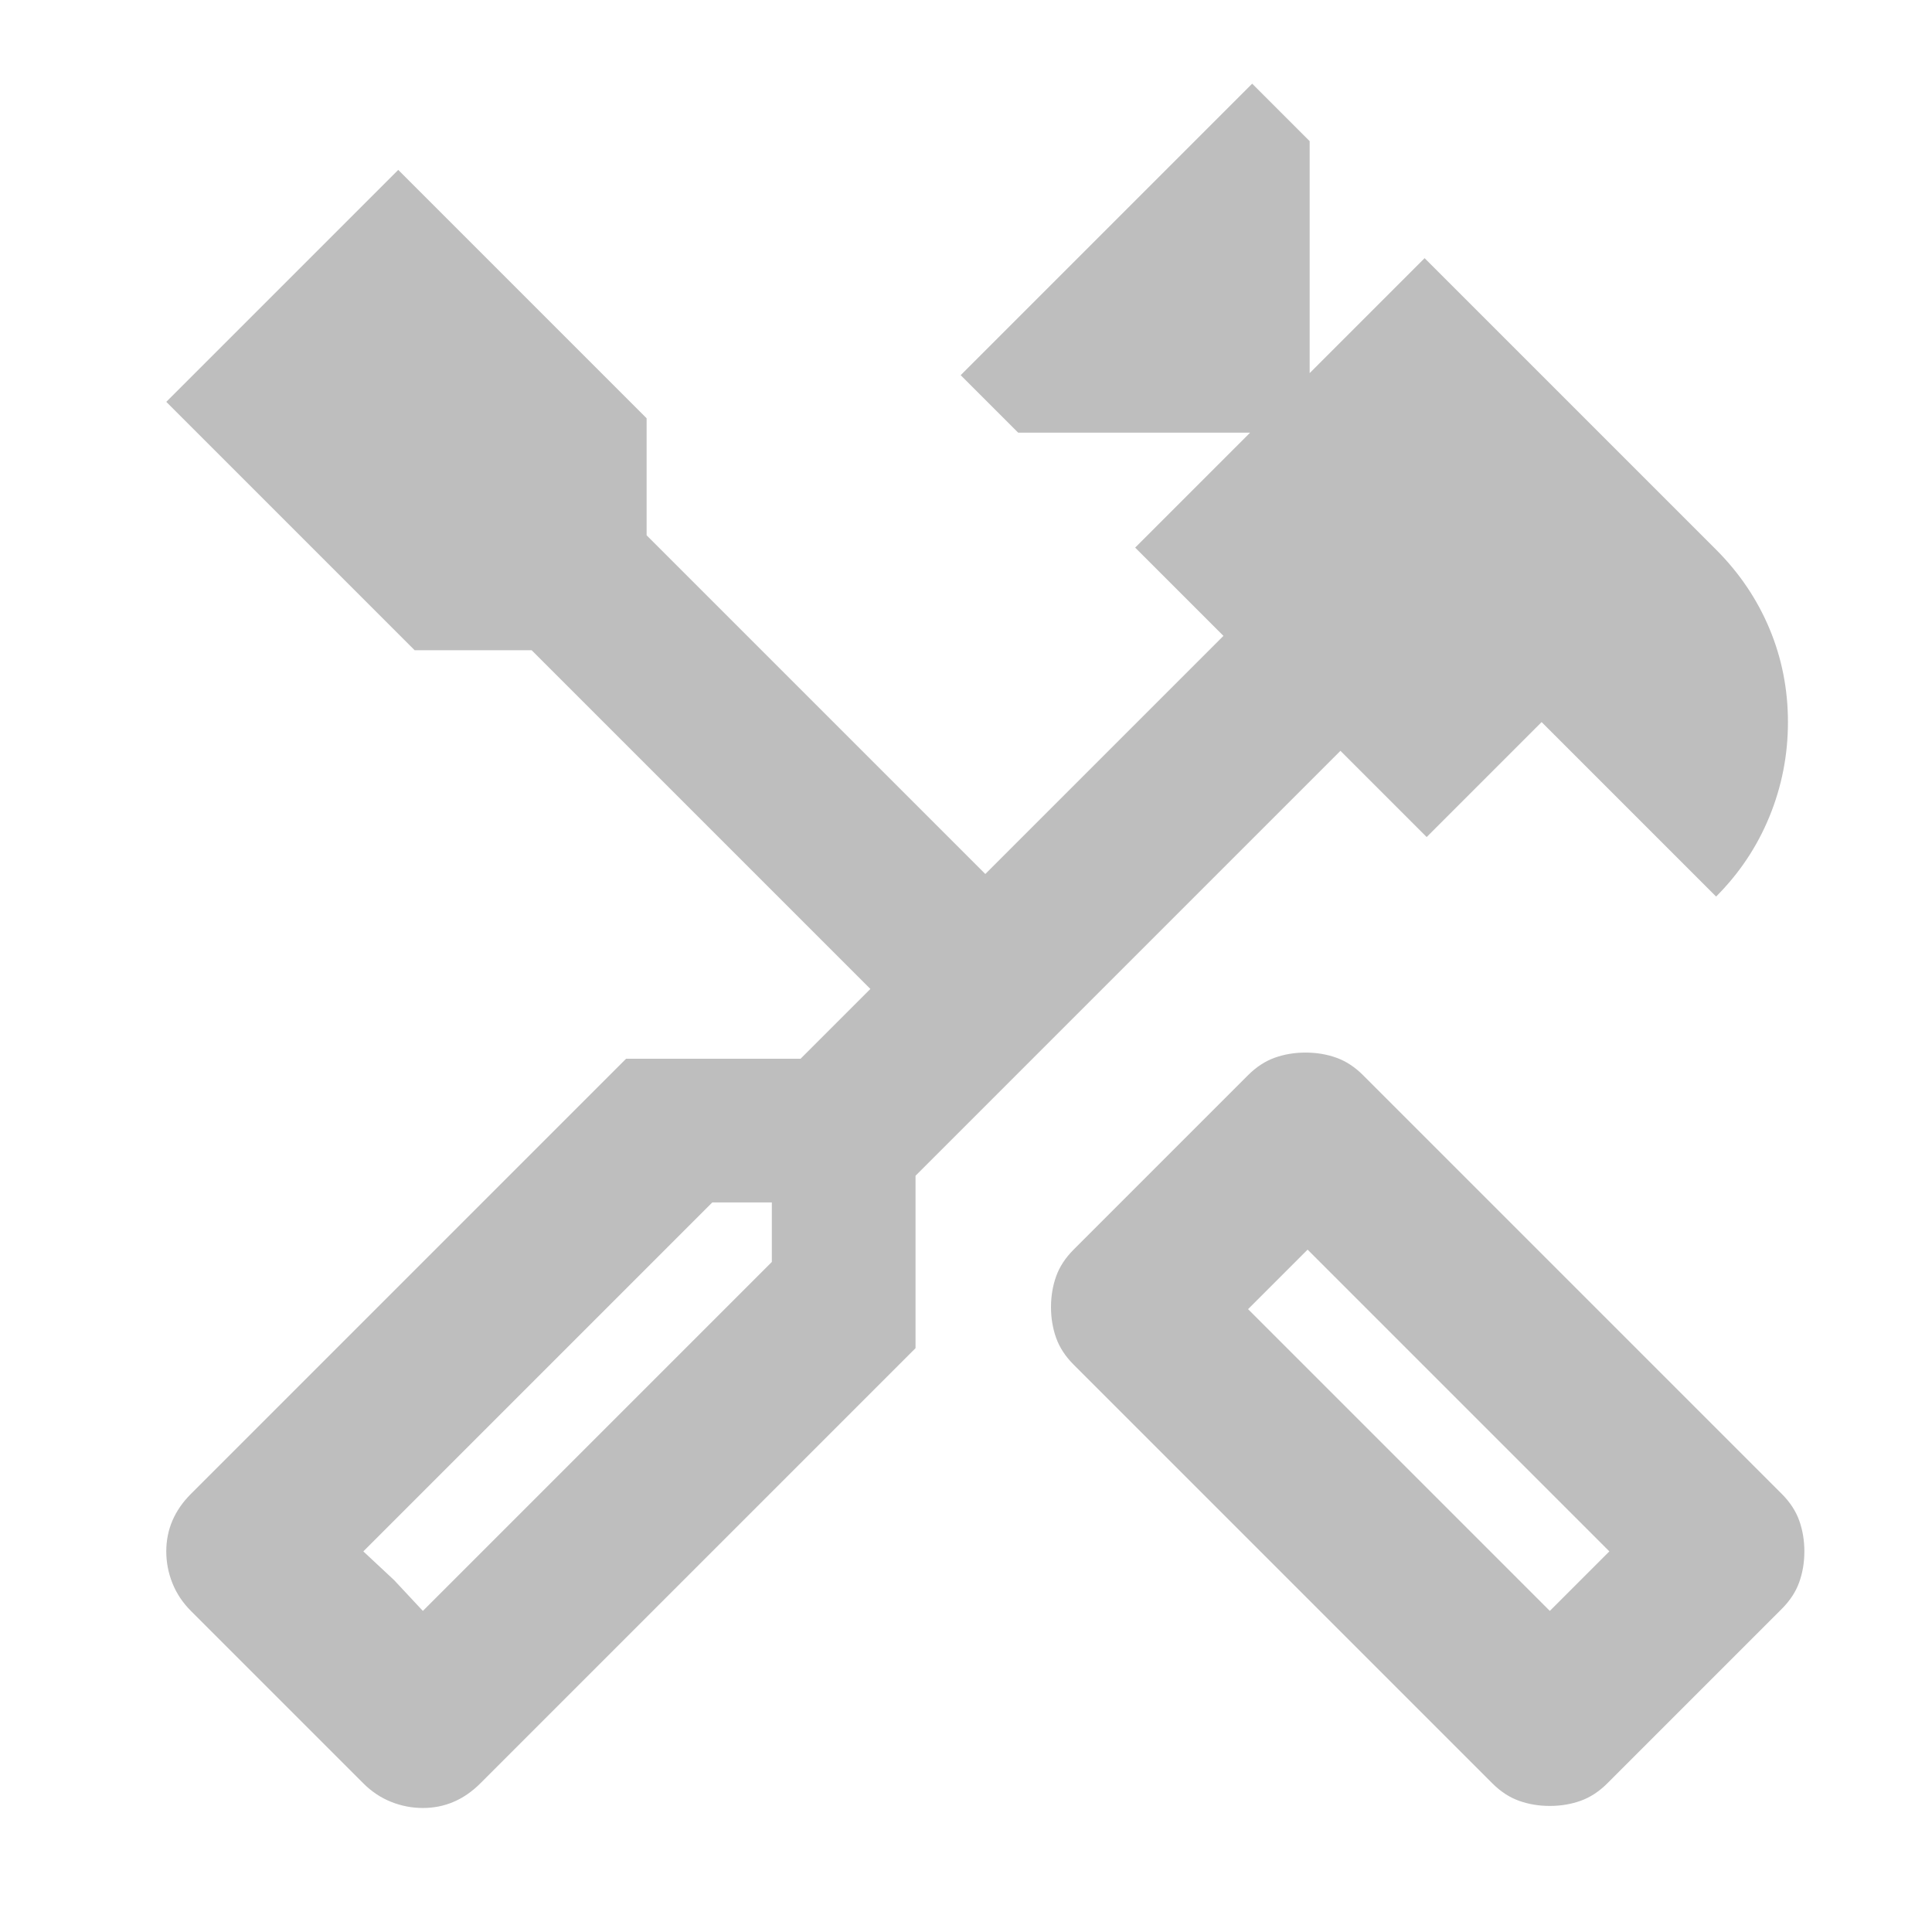 <?xml version="1.0" encoding="UTF-8" standalone="no"?>
<!-- Created with Inkscape (http://www.inkscape.org/) -->

<svg
   id="svg7384"
   sodipodi:docname="hicolor_status_scalable_prf-general-symbolic.svg"
   version="1.1"
   inkscape:version="1.2.2 (b0a8486541, 2022-12-01)"
   height="16"
   width="16"
   xml:space="preserve"
   xmlns:inkscape="http://www.inkscape.org/namespaces/inkscape"
   xmlns:sodipodi="http://sodipodi.sourceforge.net/DTD/sodipodi-0.dtd"
   xmlns="http://www.w3.org/2000/svg"
   xmlns:svg="http://www.w3.org/2000/svg"
   xmlns:rdf="http://www.w3.org/1999/02/22-rdf-syntax-ns#"
   xmlns:cc="http://creativecommons.org/ns#"
   xmlns:dc="http://purl.org/dc/elements/1.1/"><sodipodi:namedview
     inkscape:cy="7.40625"
     pagecolor="#ffffff"
     borderopacity="1"
     showborder="true"
     inkscape:bbox-paths="false"
     guidetolerance="10"
     inkscape:object-paths="true"
     inkscape:window-width="1920"
     showguides="true"
     inkscape:object-nodes="true"
     inkscape:snap-bbox="true"
     inkscape:pageshadow="2"
     inkscape:guide-bbox="true"
     inkscape:snap-nodes="true"
     bordercolor="#666666"
     objecttolerance="10"
     id="namedview88"
     showgrid="true"
     inkscape:window-maximized="1"
     inkscape:window-x="1280"
     inkscape:snap-global="false"
     inkscape:window-y="0"
     gridtolerance="10"
     inkscape:window-height="1003"
     inkscape:snap-others="false"
     inkscape:snap-to-guides="true"
     inkscape:current-layer="g4953"
     inkscape:snap-bbox-midpoints="false"
     inkscape:zoom="32"
     inkscape:cx="0.890625"
     inkscape:snap-grids="true"
     inkscape:pageopacity="1"
     inkscape:pagecheckerboard="true"
     inkscape:showpageshadow="0"
     inkscape:deskcolor="#d1d1d1"><inkscape:grid
       spacingx="1"
       spacingy="1"
       id="grid4866"
       empspacing="2"
       enabled="true"
       type="xygrid"
       snapvisiblegridlinesonly="true"
       visible="true"
       originx="0"
       originy="0" /></sodipodi:namedview><title
     id="title9167">Gnome Symbolic Icon Theme</title><defs
     id="defs7386" /><g
     inkscape:label="status"
     transform="translate(-442,-462)"
     inkscape:groupmode="layer"
     id="layer9"
     style="display:inline" /><g
     inkscape:label="devices"
     transform="translate(-442,-462)"
     inkscape:groupmode="layer"
     id="layer10" /><g
     inkscape:label="apps"
     transform="translate(-442,-462)"
     inkscape:groupmode="layer"
     id="layer11" /><g
     inkscape:label="places"
     transform="translate(-442,-462)"
     inkscape:groupmode="layer"
     id="layer13" /><g
     inkscape:label="mimetypes"
     transform="translate(-442,-462)"
     inkscape:groupmode="layer"
     id="layer14" /><g
     inkscape:label="emblems"
     transform="translate(-442,-462)"
     inkscape:groupmode="layer"
     id="layer15"
     style="display:inline" /><g
     inkscape:label="emotes"
     transform="translate(-442,-462)"
     inkscape:groupmode="layer"
     id="g71291"
     style="display:inline" /><g
     inkscape:label="categories"
     transform="translate(-442,-462)"
     inkscape:groupmode="layer"
     id="g4953"
     style="display:inline"><g
       style="fill:#bebebe;stroke-width:1.5"
       id="g254"
       transform="matrix(0.017,0,0,0.017,442.017,478.333)"><path
         d="m 754,-81 q -8,0 -15,-2.5 -7,-2.5 -13,-8.5 L 522,-296 q -6,-6 -8.5,-13 -2.5,-7 -2.5,-15 0,-8 2.5,-15 2.5,-7 8.5,-13 l 85,-85 q 6,-6 13,-8.5 7,-2.5 15,-2.5 8,0 15,2.5 7,2.5 13,8.5 l 204,204 q 6,6 8.5,13 2.5,7 2.5,15 0,8 -2.5,15 -2.5,7 -8.5,13 l -85,85 q -6,6 -13,8.5 -7,2.5 -15,2.5 z m 0,-95 29,-29 -147,-147 -29,29 z m -549,96 q -8,0 -15.5,-3 -7.5,-3 -13.5,-9 l -84,-84 q -6,-6 -9,-13.5 -3,-7.5 -3,-15.5 0,-8 3,-15 3,-7 9,-13 l 212,-212 h 85 l 34,-34 -165,-165 H 201 L 80,-765 193,-878 314,-757 v 57 l 165,165 116,-116 -43,-43 56,-56 H 495 l -28,-28 142,-142 28,28 v 113 l 56,-56 142,142 q 17,17 26,38.5 9,21.5 9,45.5 0,24 -9,46 -9,22 -26,39 l -85,-85 -56,56 -42,-42 -207,207 v 84 L 233,-92 q -6,6 -13,9 -7,3 -15,3 z m 0,-96 170,-170 v -29 h -29 l -170,170 z m 0,0 -29,-29 15,14 z m 549,0 29,-29 z"
         id="path245"
         style="stroke-width:1.5" /></g></g><g
     inkscape:label="actions"
     transform="translate(-442,-462)"
     inkscape:groupmode="layer"
     id="layer12"
     style="display:inline" /></svg>
